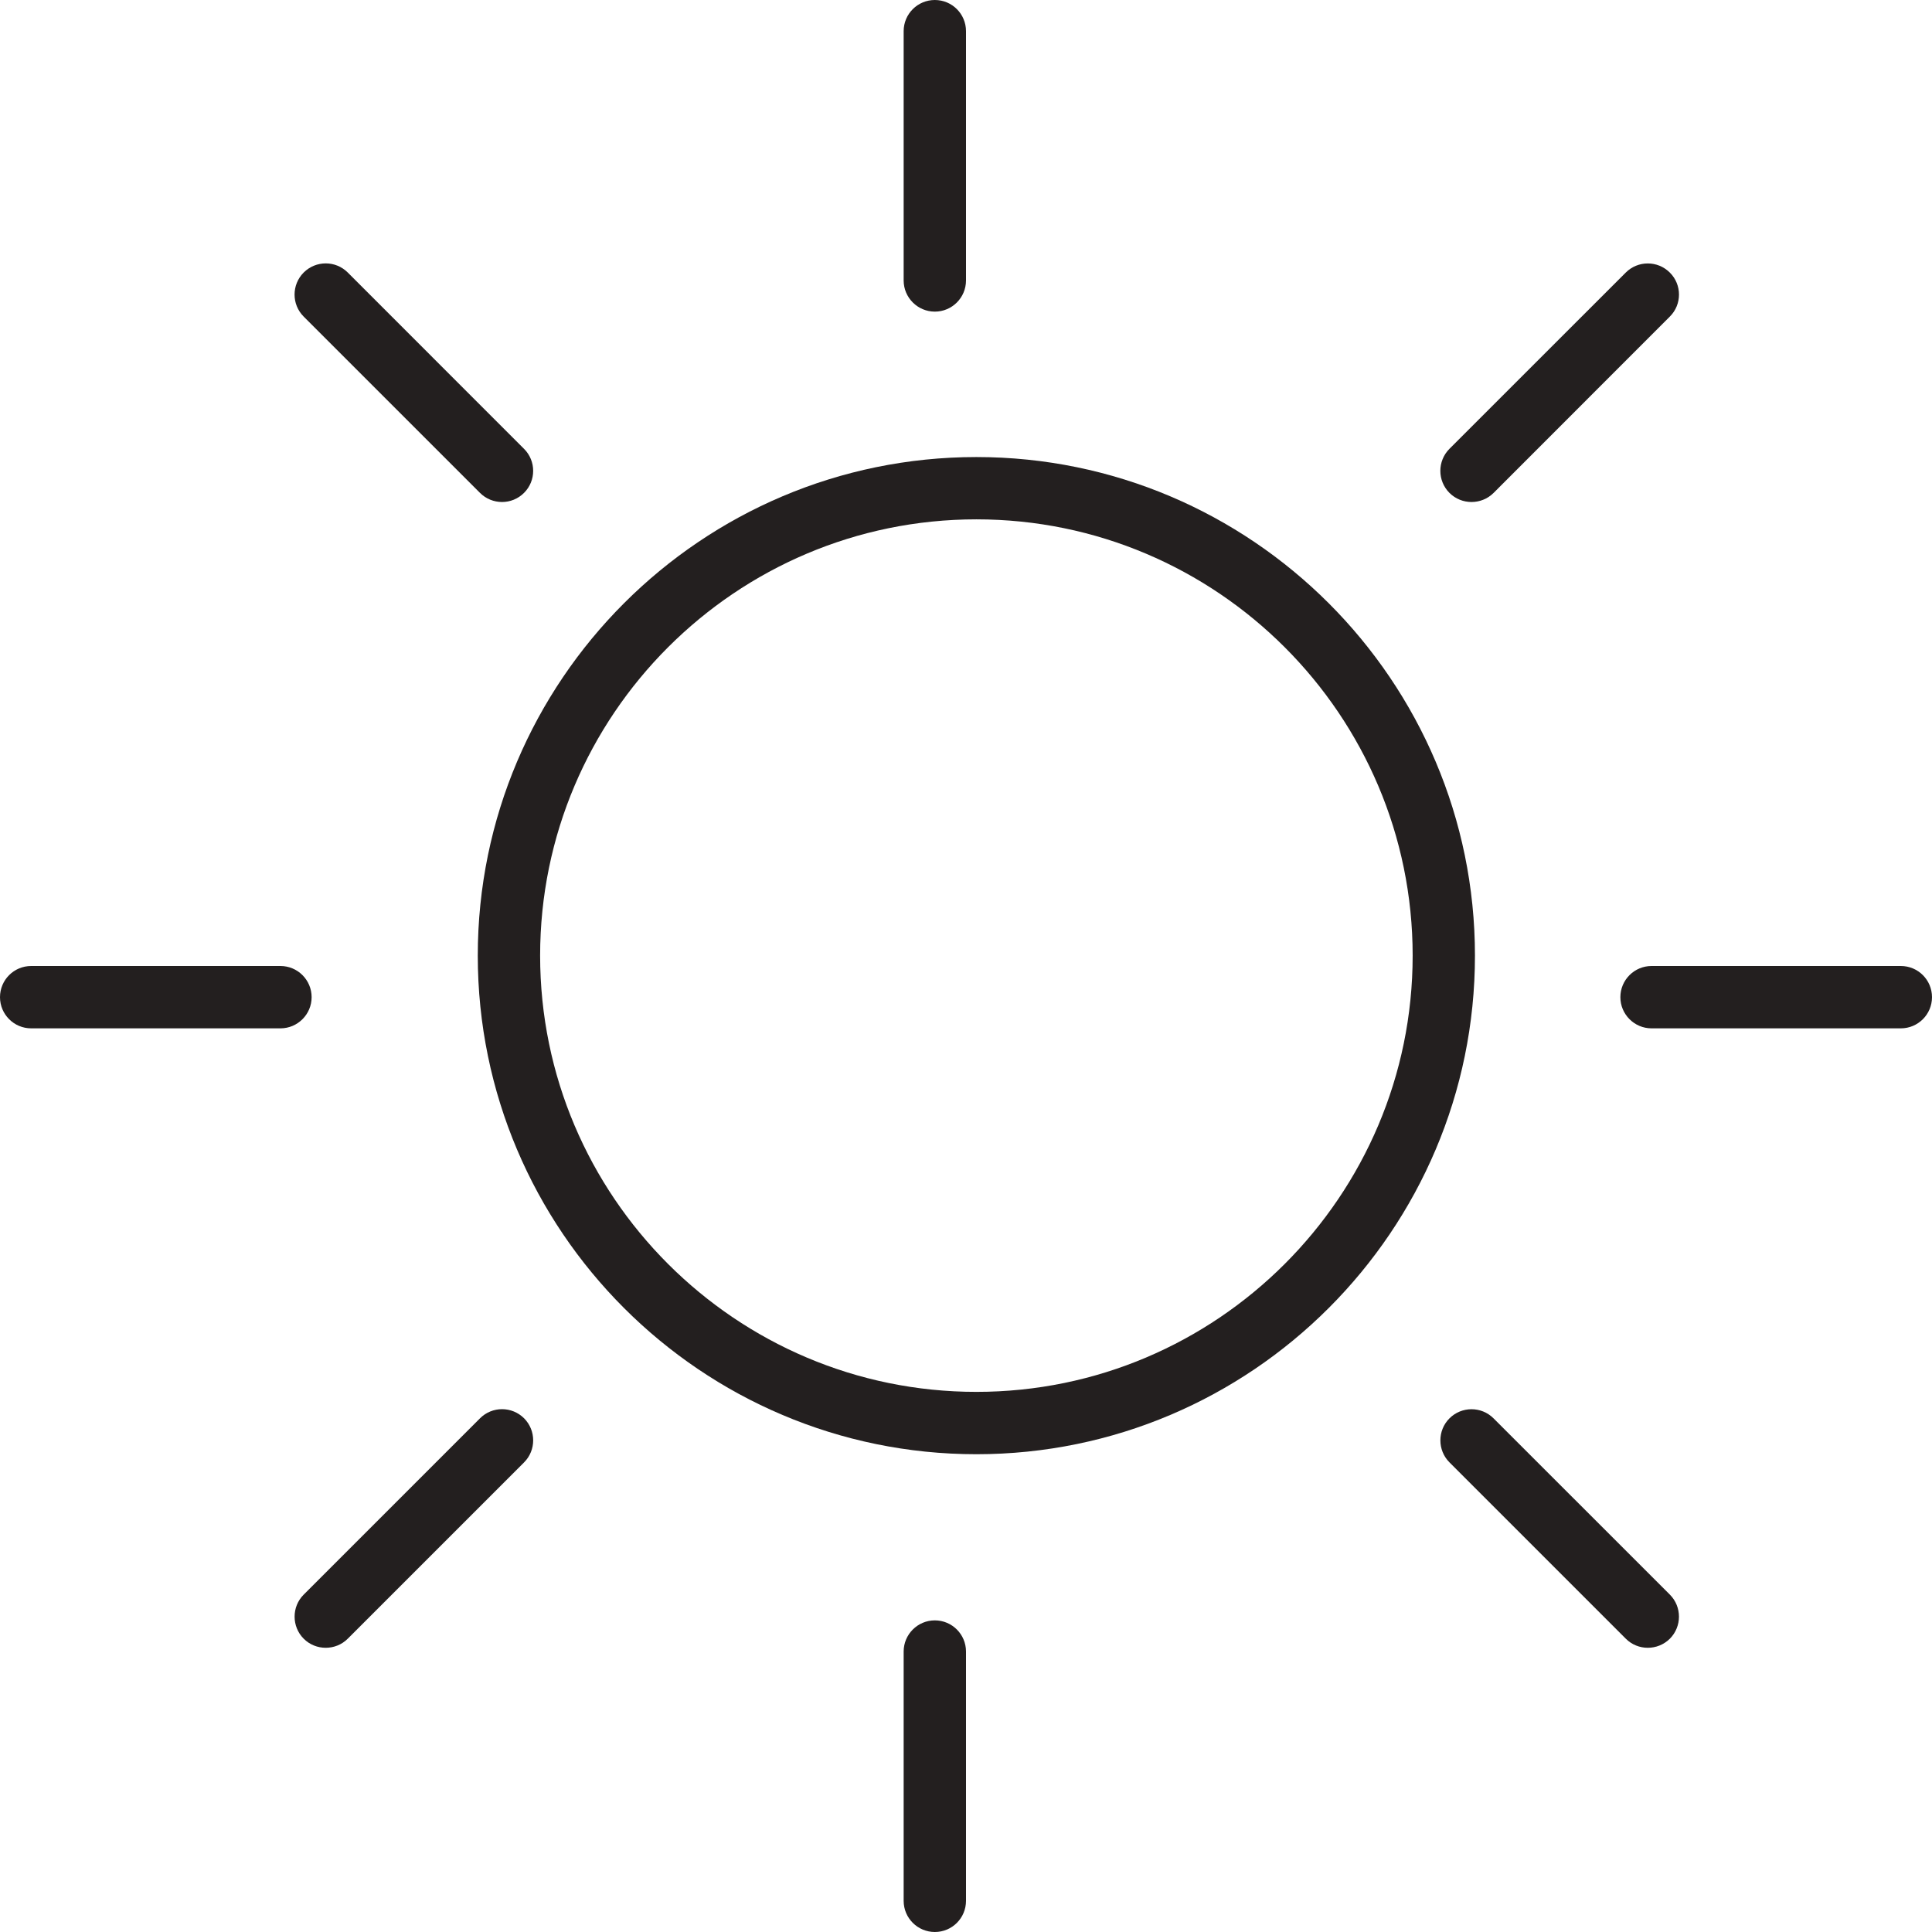 <?xml version="1.0" encoding="UTF-8"?>
<svg width="37px" height="37px" viewBox="0 0 37 37" version="1.1" xmlns="http://www.w3.org/2000/svg" xmlns:xlink="http://www.w3.org/1999/xlink">
    <!-- Generator: Sketch 43.2 (39069) - http://www.bohemiancoding.com/sketch -->
    <title>Page 1</title>
    <desc>Created with Sketch.</desc>
    <defs></defs>
    <g id="nito-iot-web-admin" stroke="none" stroke-width="1" fill="none" fill-rule="evenodd">
        <g id="UC001_デバイス一覧_パターン１無" transform="translate(-33, -416)" fill="#231F1F">
            <g id="Page-1" transform="translate(33, 416)">
                <path d="M18.699,9.946 C23.306,9.946 27.054,13.694 27.054,18.301 C27.054,22.908 23.306,26.656 18.699,26.656 C14.092,26.656 10.344,22.908 10.344,18.301 C10.344,13.694 14.092,9.946 18.699,9.946 M18.699,27.85 C23.963,27.85 28.247,23.566 28.247,18.301 C28.247,13.037 23.963,8.753 18.699,8.753 C13.434,8.753 9.15,13.037 9.15,18.301 C9.15,23.566 13.434,27.85 18.699,27.85" id="Fill-1"></path>
                <path d="M17.903,5.968 C18.233,5.968 18.5,5.7 18.5,5.371 L18.5,0.597 C18.5,0.267 18.233,0 17.903,0 C17.574,0 17.306,0.267 17.306,0.597 L17.306,5.371 C17.306,5.7 17.574,5.968 17.903,5.968" id="Fill-3"></path>
                <path d="M18.5,36.403 L18.5,31.629 C18.5,31.3 18.233,31.032 17.903,31.032 C17.574,31.032 17.306,31.3 17.306,31.629 L17.306,36.403 C17.306,36.733 17.574,37 17.903,37 C18.233,37 18.5,36.733 18.5,36.403" id="Fill-5"></path>
                <path d="M5.968,19.097 C5.968,18.767 5.7,18.5 5.371,18.5 L0.597,18.5 C0.267,18.5 0,18.767 0,19.097 C0,19.426 0.267,19.694 0.597,19.694 L5.371,19.694 C5.7,19.694 5.968,19.426 5.968,19.097" id="Fill-7"></path>
                <path d="M36.403,18.5 L31.629,18.5 C31.3,18.5 31.032,18.767 31.032,19.097 C31.032,19.426 31.3,19.694 31.629,19.694 L36.403,19.694 C36.733,19.694 37,19.426 37,19.097 C37,18.767 36.733,18.5 36.403,18.5" id="Fill-9"></path>
                <path d="M6.66,31.383 L10.037,28.006 C10.269,27.773 10.269,27.396 10.037,27.162 C9.803,26.929 9.426,26.929 9.193,27.162 L5.816,30.539 C5.584,30.771 5.584,31.15 5.816,31.383 C5.933,31.5 6.086,31.557 6.238,31.557 C6.39,31.557 6.543,31.5 6.66,31.383" id="Fill-11"></path>
                <path d="M28.181,9.614 C28.334,9.614 28.487,9.556 28.604,9.44 L31.979,6.063 C32.213,5.831 32.213,5.452 31.979,5.22 C31.746,4.987 31.368,4.987 31.135,5.22 L27.759,8.595 C27.526,8.829 27.526,9.206 27.759,9.44 C27.876,9.556 28.028,9.614 28.181,9.614" id="Fill-13"></path>
                <path d="M28.603,27.163 C28.37,26.93 27.992,26.93 27.759,27.163 C27.527,27.395 27.527,27.774 27.759,28.006 L31.136,31.383 C31.252,31.499 31.404,31.557 31.557,31.557 C31.71,31.557 31.863,31.499 31.98,31.383 C32.212,31.149 32.212,30.772 31.98,30.539 L28.603,27.163 Z" id="Fill-15"></path>
                <path d="M9.192,9.439 C9.309,9.556 9.462,9.614 9.615,9.614 C9.766,9.614 9.919,9.556 10.036,9.439 C10.269,9.207 10.269,8.828 10.036,8.596 L6.66,5.219 C6.427,4.986 6.05,4.986 5.816,5.219 C5.583,5.453 5.583,5.83 5.816,6.063 L9.192,9.439 Z" id="Fill-17"></path>
            </g>
        </g>
    </g>
</svg>